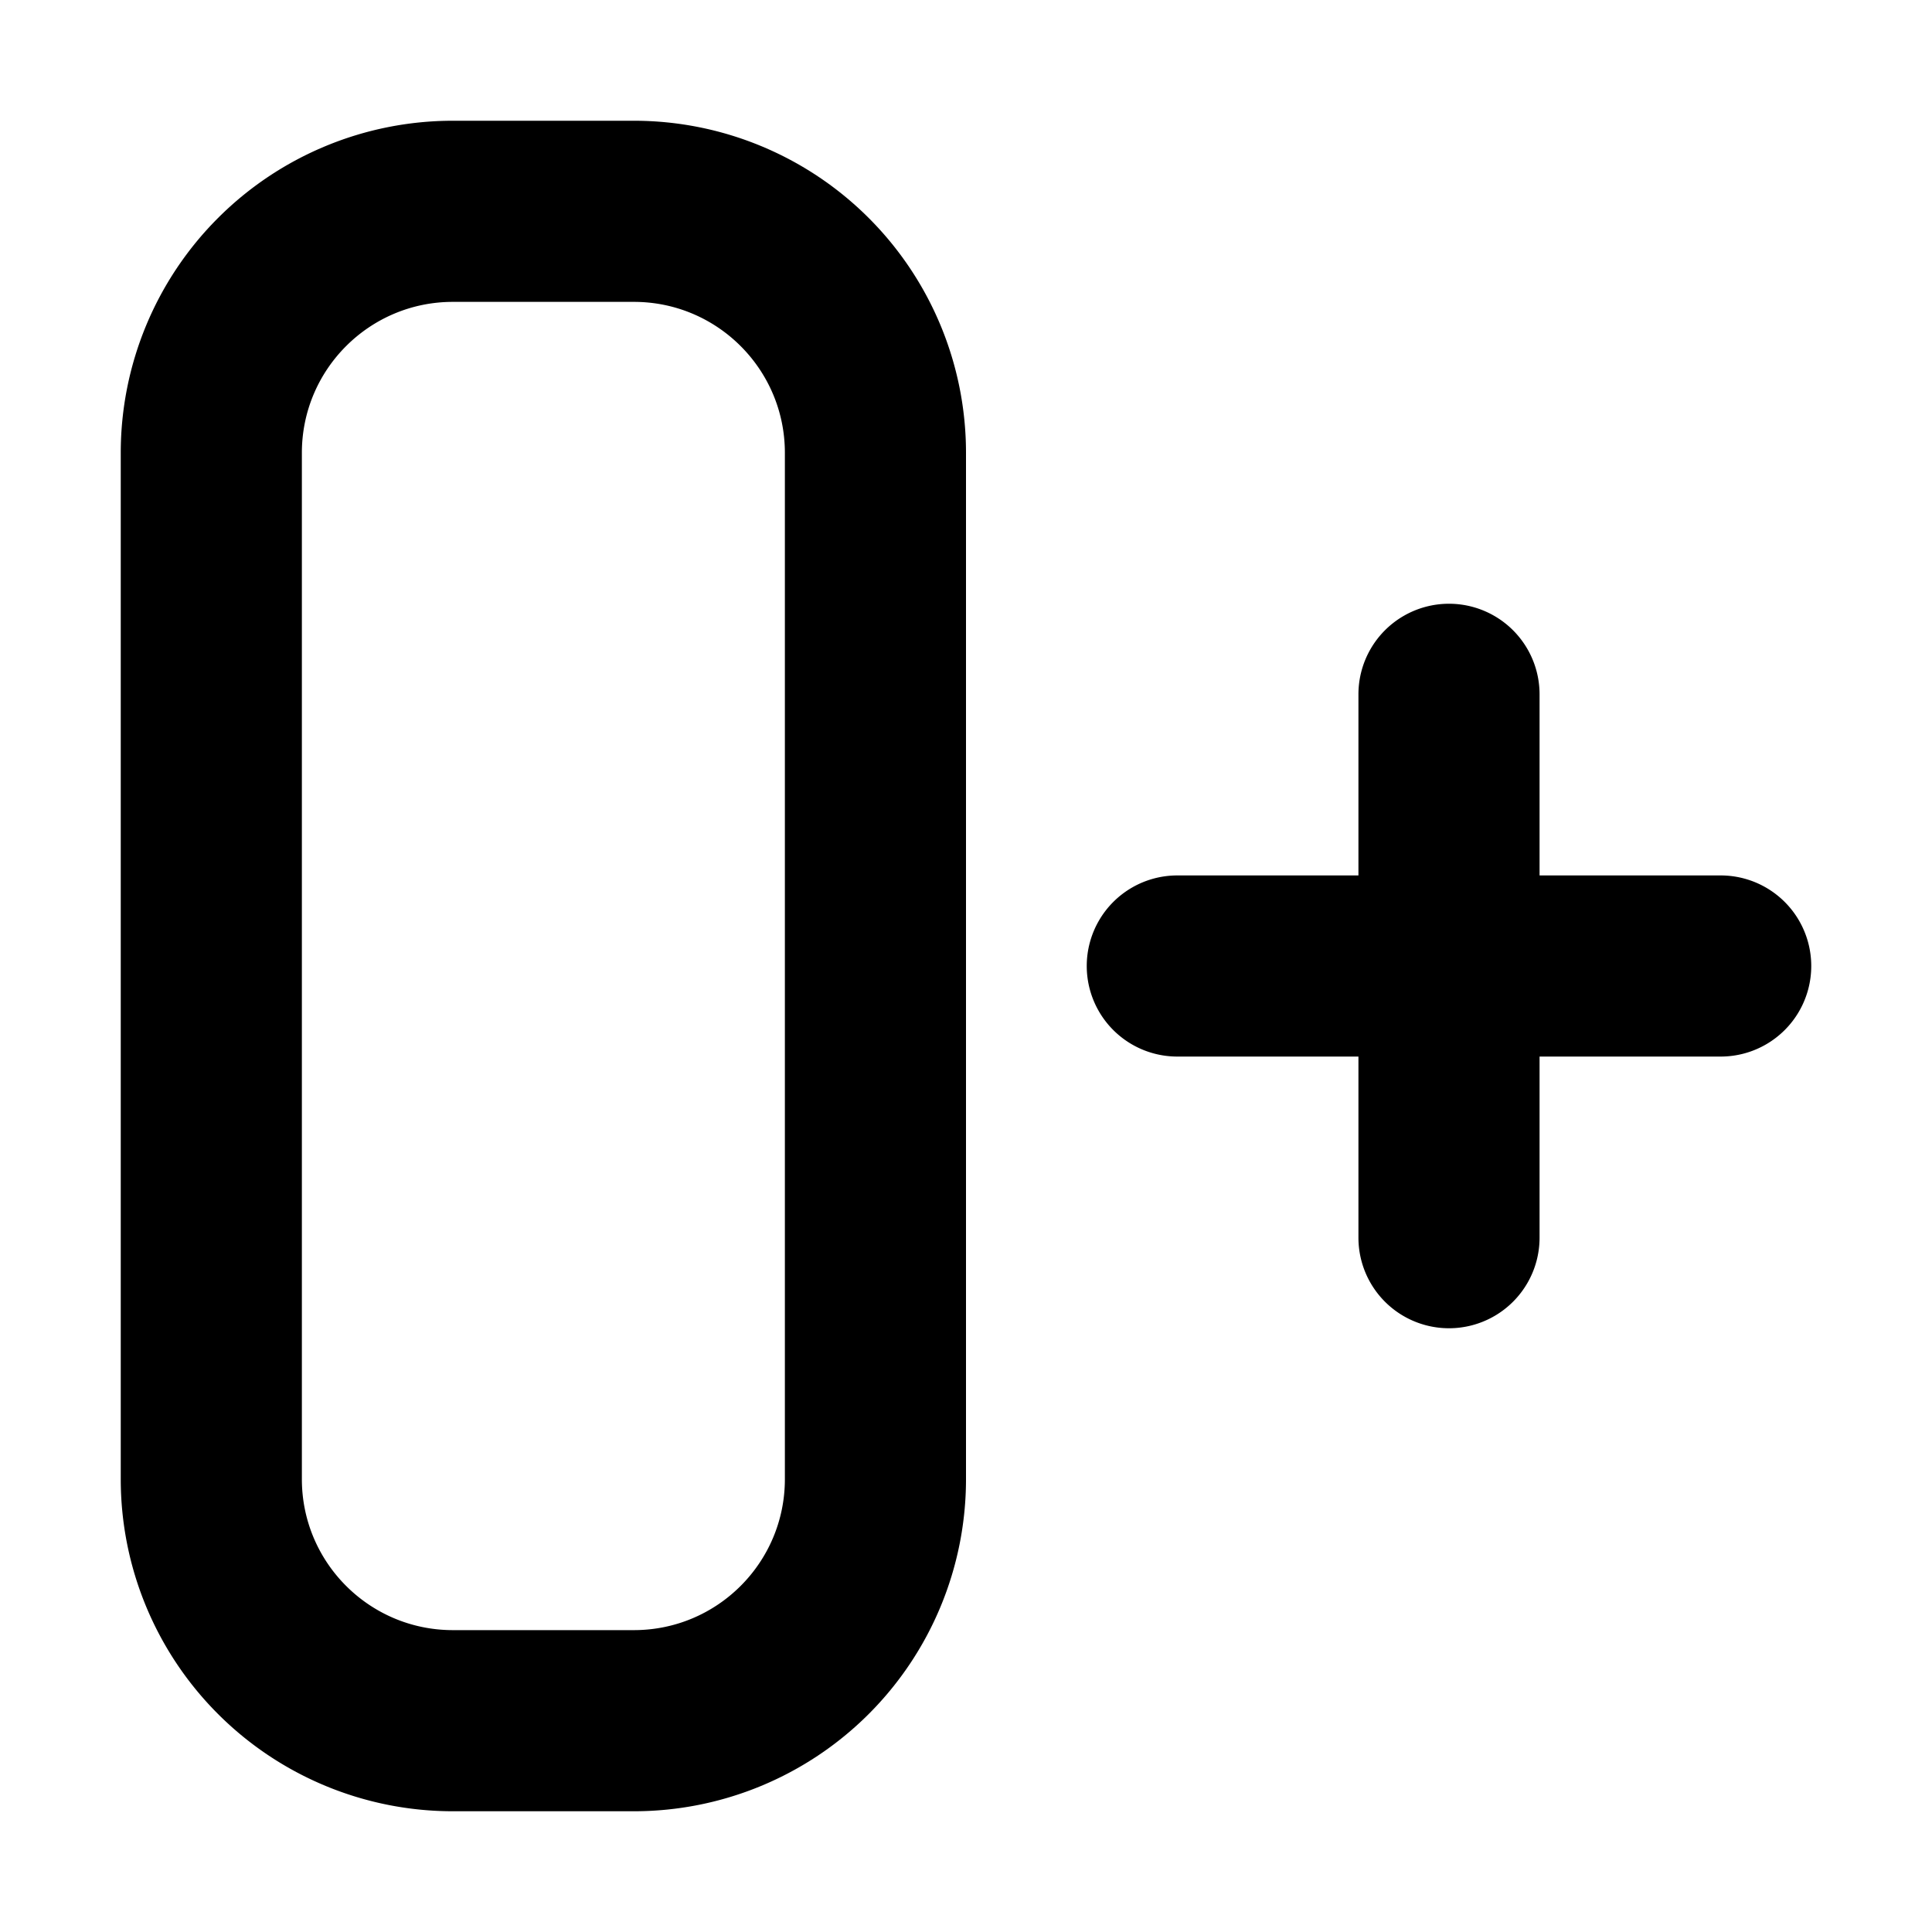 <svg xmlns="http://www.w3.org/2000/svg" fill="currentColor" class="vi" viewBox="0 0 16 16"><path d="M11.25 10.25a.75.75 0 0 0 1.5 0v-1.5h1.5a.75.75 0 0 0 0-1.5h-1.5v-1.5a.75.75 0 0 0-1.5 0v1.5h-1.5a.75.75 0 0 0 0 1.5h1.5v1.5ZM8 3.75A2.75 2.75 0 0 0 5.25 1h-1.5A2.75 2.75 0 0 0 1 3.75v8.5A2.75 2.75 0 0 0 3.75 15h1.5A2.75 2.75 0 0 0 8 12.25v-8.5ZM5.25 2.5c.69 0 1.25.56 1.25 1.25v8.5c0 .69-.56 1.25-1.25 1.25h-1.5c-.69 0-1.25-.56-1.25-1.25v-8.5c0-.69.56-1.25 1.25-1.25h1.5Z"/></svg>